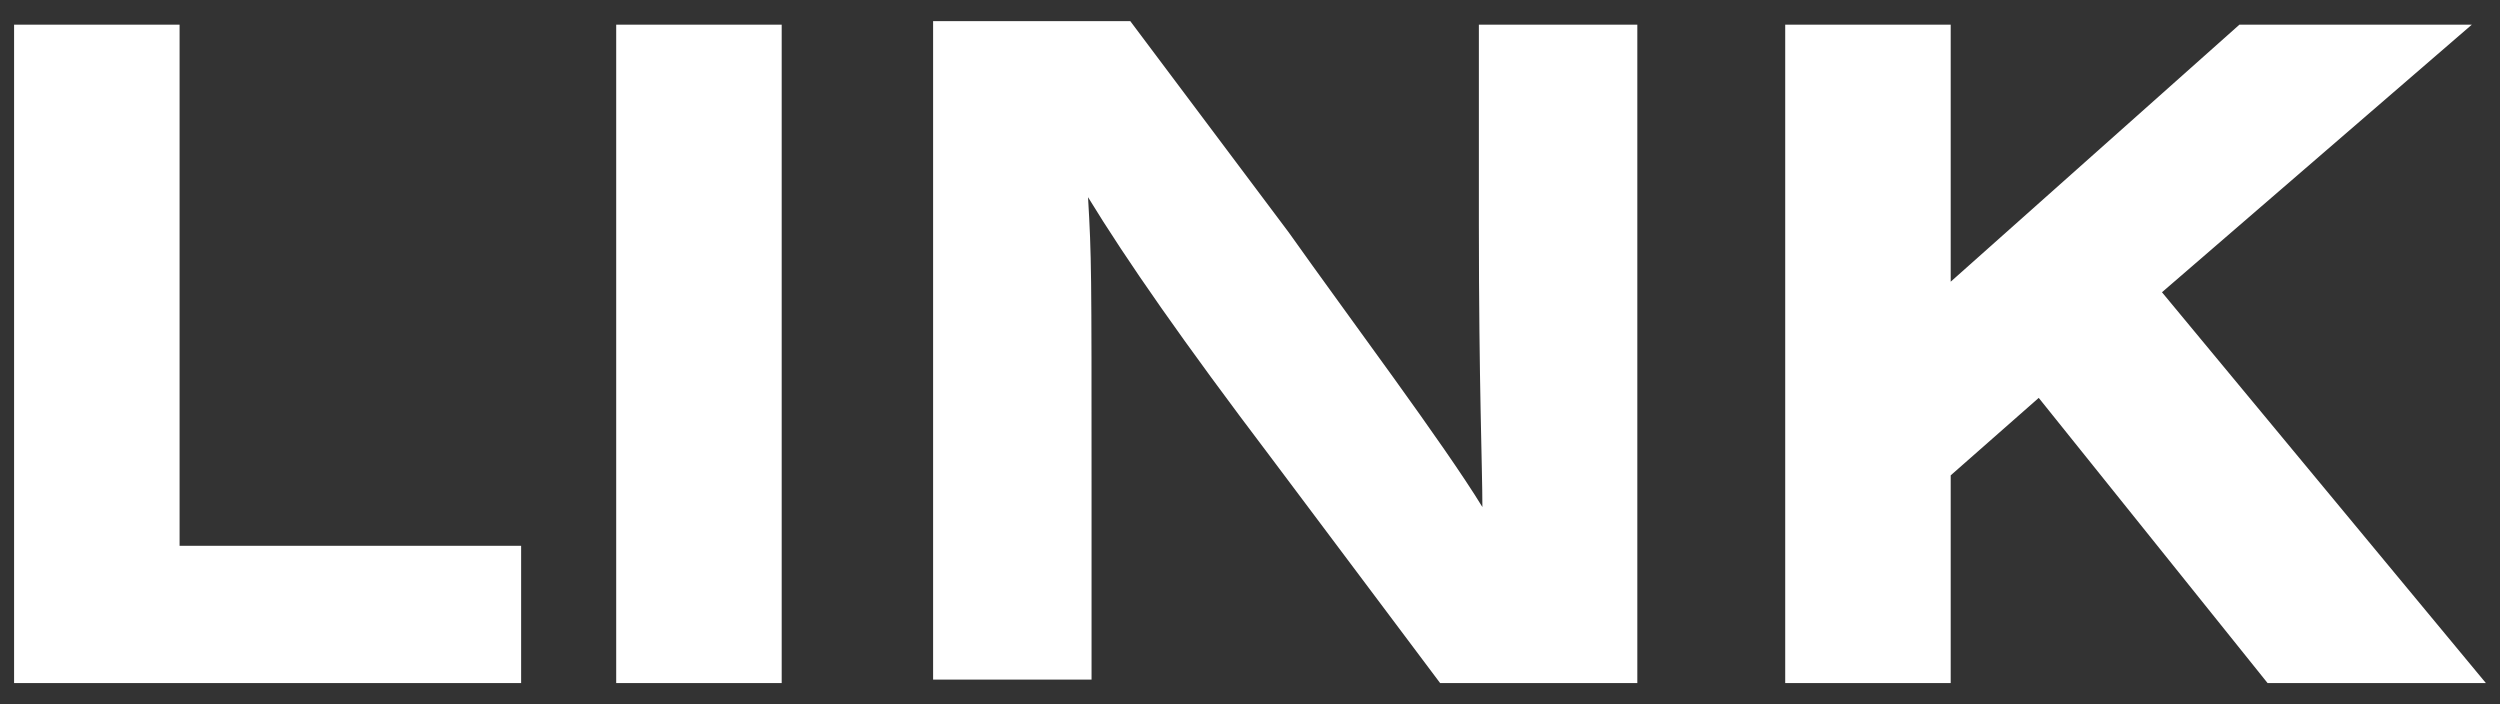 <?xml version="1.0" encoding="utf-8"?>
<!-- Generator: Adobe Illustrator 25.4.8, SVG Export Plug-In . SVG Version: 6.00 Build 0)  -->
<svg version="1.1" id="レイヤー_1" xmlns="http://www.w3.org/2000/svg" xmlns:xlink="http://www.w3.org/1999/xlink" x="0px"
	 y="0px" viewBox="0 0 71 20" style="enable-background:new 0 0 71 20;" xml:space="preserve">
<rect x="0" y="0" width="71" height="20" fill="#333333" stroke="none"/>
<style type="text/css">
	.st0{fill:#FFFFFF;}
</style>
<path id="footer_title_link" class="st0" d="M14.8,19.3v-3.8H5.1V0.7H0.4v18.7H14.8z M22.2,19.3V0.7h-4.7v18.7H22.2z M46.5,19.3V0.7
	h-4.5v5.7c0,4.5,0.1,6.9,0.1,8c-1.1-1.8-3.8-5.4-5.5-7.8l-4.5-6h-5.6v18.7H31v-5.6c0-6,0-6.4-0.1-8.1c1.1,1.8,2.7,4.1,5.2,7.4
	l4.8,6.4H46.5z M61.4,8.3l8.8-7.6h-6.6L55.4,8V0.7h-4.7v18.7h4.7v-5.9l2.5-2.2l6.5,8.1h6.2L61.4,8.3z"/>
</svg>
